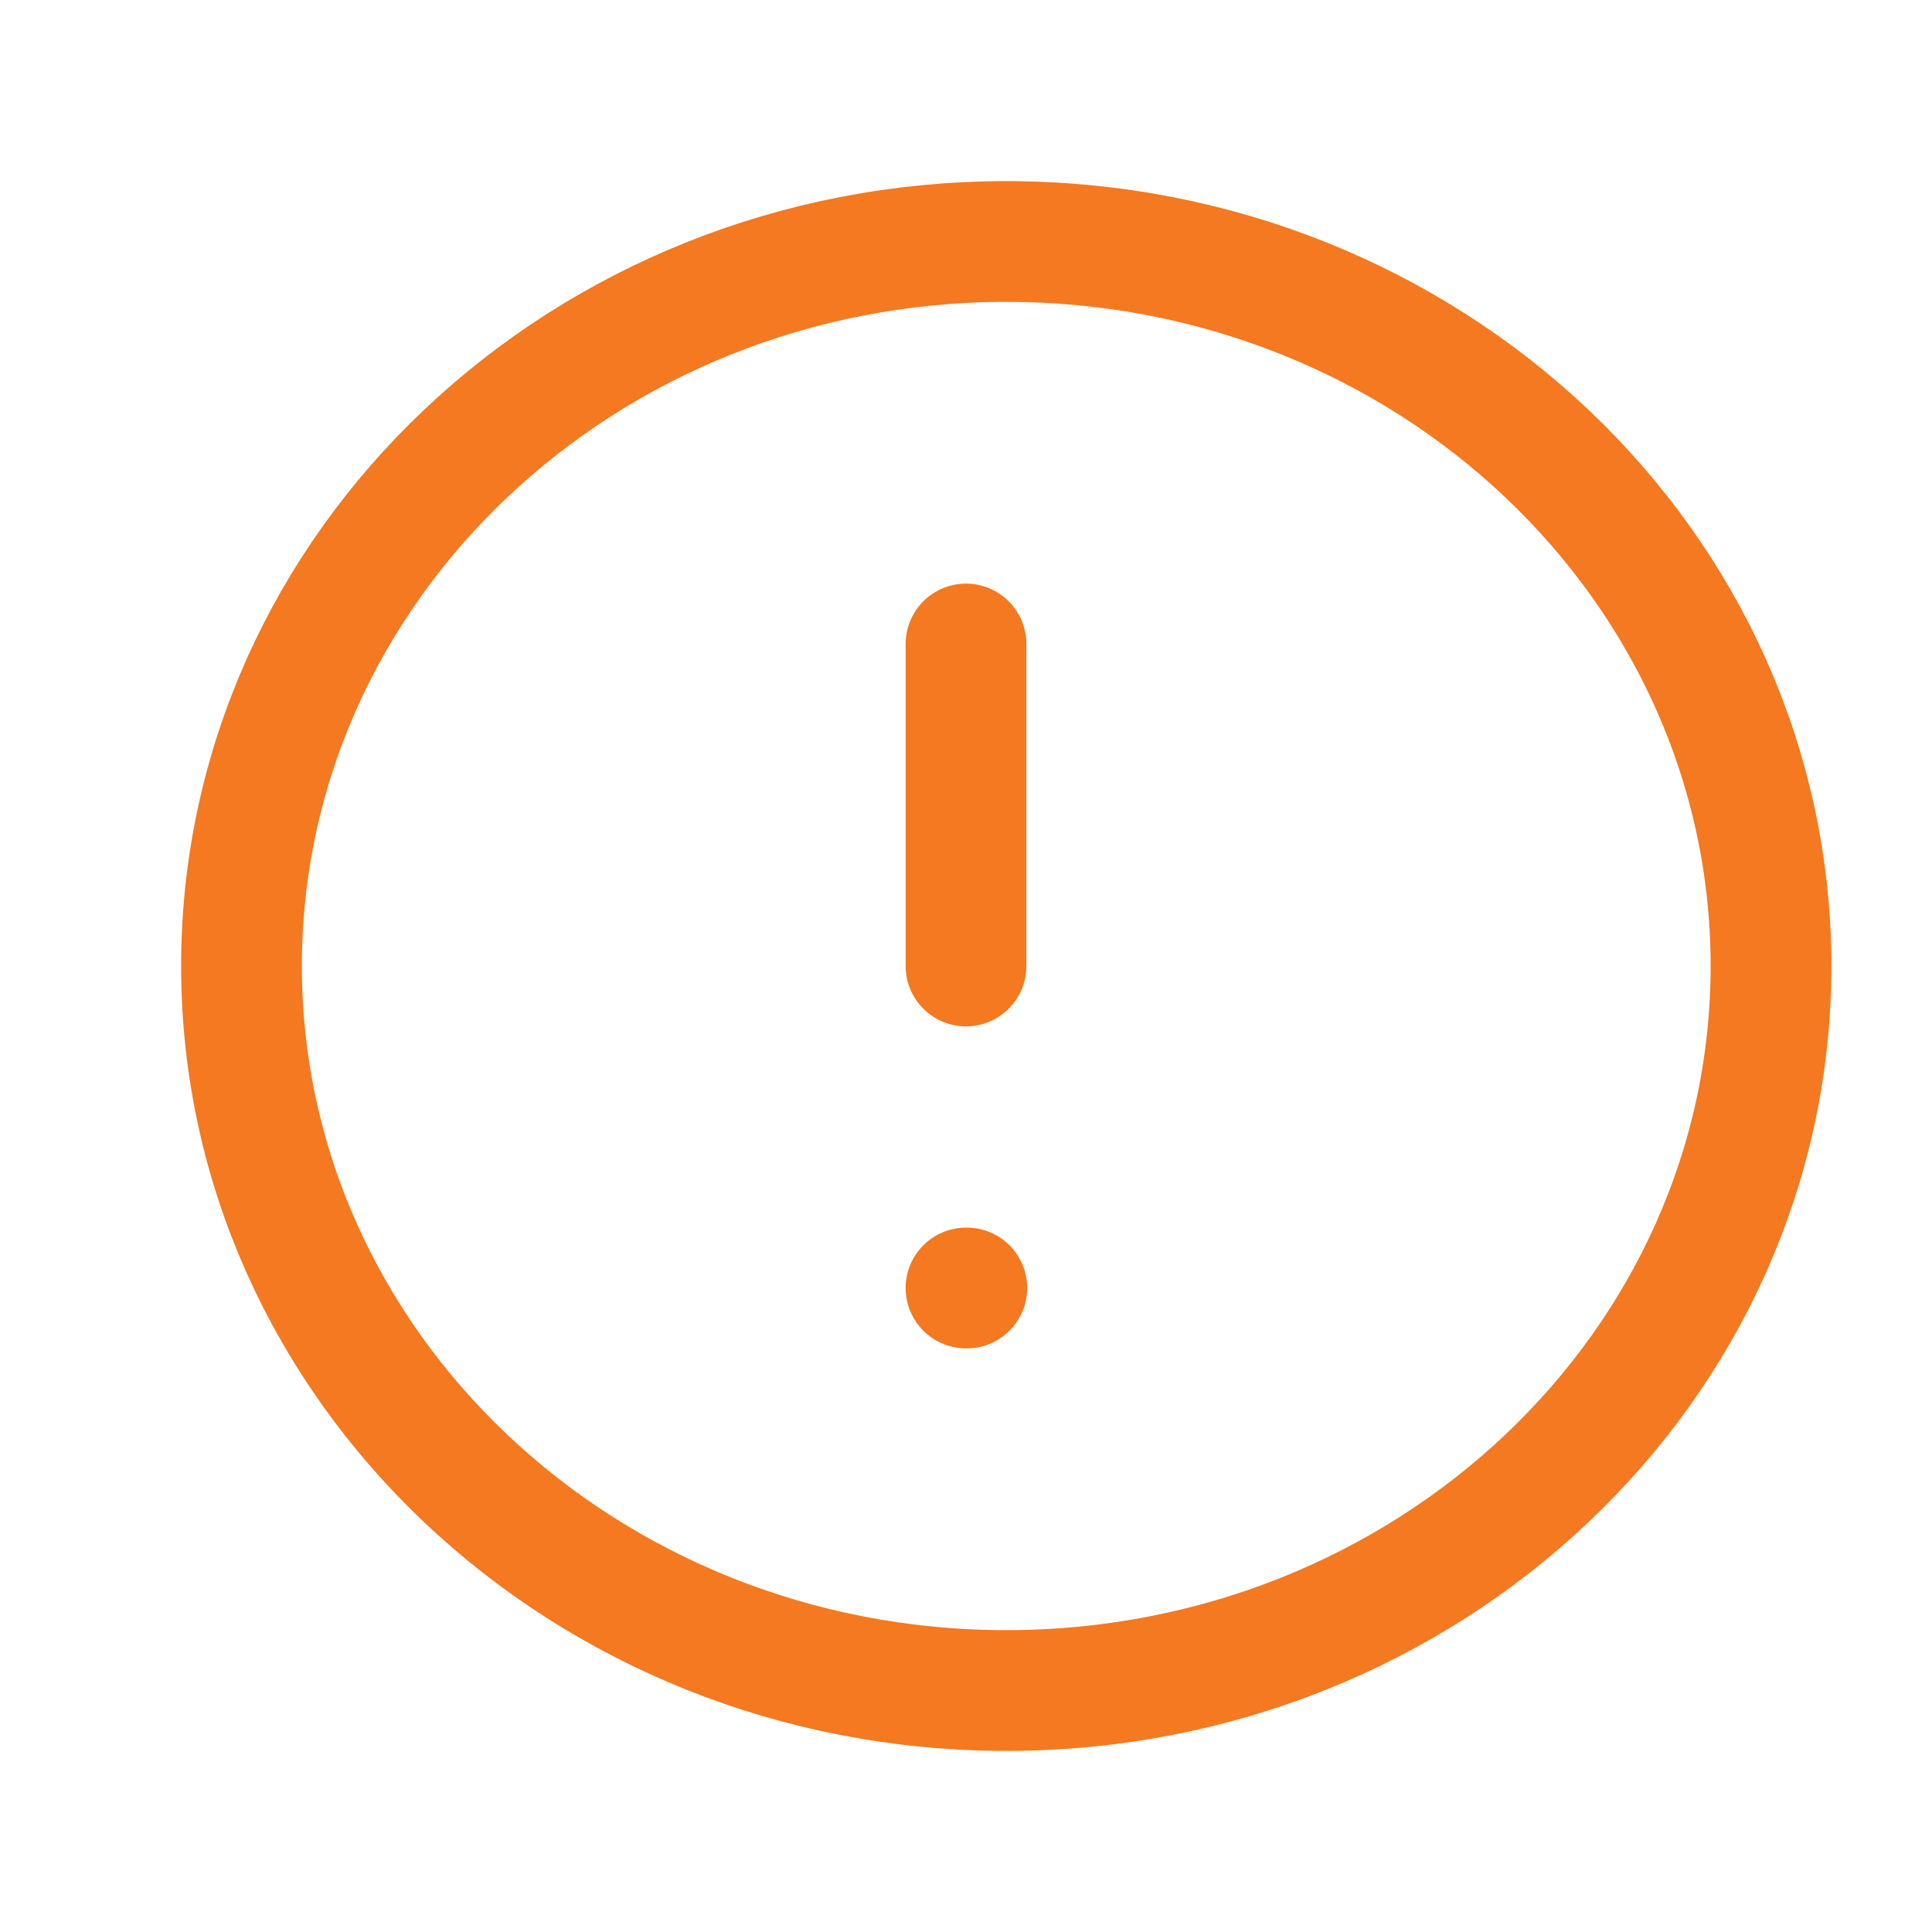 <svg width="24" height="24" viewBox="0 0 24 24" fill="none" xmlns="http://www.w3.org/2000/svg">
<path fill-rule="evenodd" clip-rule="evenodd" d="M12.5 3C17.747 3 22 7.03 22 12C22 16.97 17.747 21 12.5 21C7.254 21 3 16.97 3 12C3 7.03 7.254 3 12.5 3Z" stroke="#F47920" stroke-width="1.5" stroke-linecap="round" stroke-linejoin="round"/>
<path d="M12 8V12" stroke="#F47920" stroke-width="1.5" stroke-linecap="round" stroke-linejoin="round"/>
<path d="M12 16H12.01" stroke="#F47920" stroke-width="1.5" stroke-linecap="round" stroke-linejoin="round"/>
</svg>
